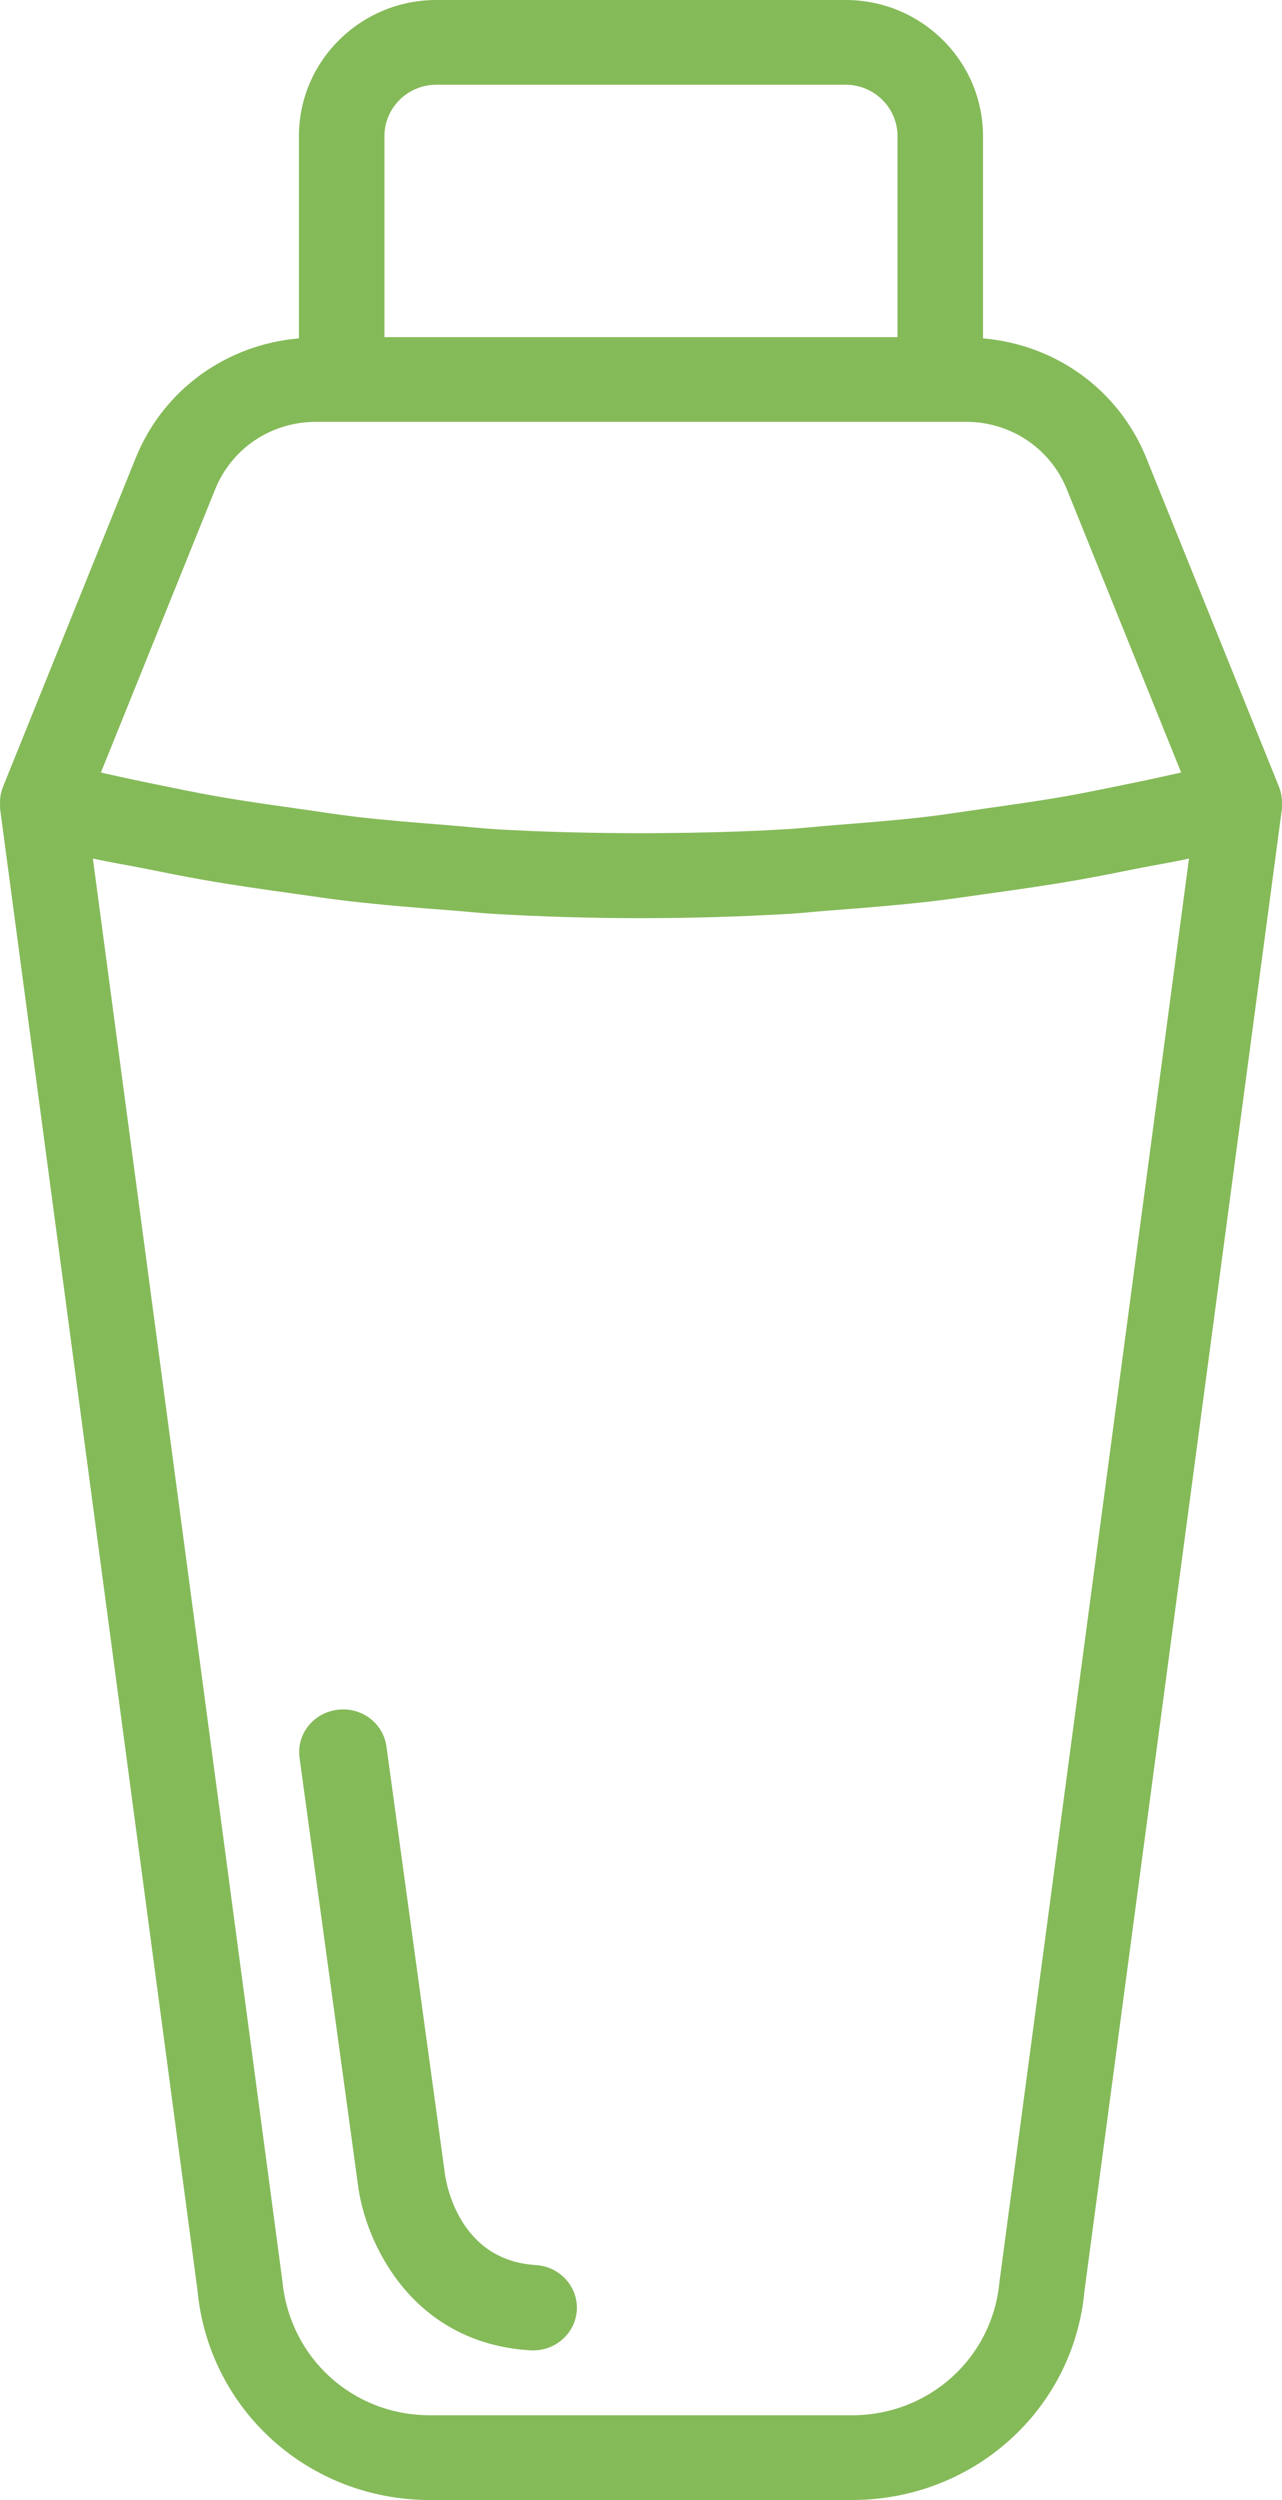 <?xml version="1.0" encoding="UTF-8"?>
<svg width="60px" height="117px" viewBox="0 0 60 117" version="1.1" xmlns="http://www.w3.org/2000/svg" xmlns:xlink="http://www.w3.org/1999/xlink">
    <!-- Generator: sketchtool 58 (101010) - https://sketch.com -->
    <title>1D3C8DFD-3D19-46B7-9ED0-04F4BD8A44EA</title>
    <desc>Created with sketchtool.</desc>
    <g id="Design" stroke="none" stroke-width="1" fill="none" fill-rule="evenodd">
        <g id="UI-Kit-module-6" transform="translate(-445, -758)" fill="#85BA59" fill-rule="nonzero">
            <g id="atom/icons/130px/a-icon-shaker" transform="translate(410, 752)">
                <g id="003-thermo" transform="translate(35, 6)">
                    <path d="M59.999,37.604 C60.002,37.351 59.965,37.103 59.875,36.87 C59.873,36.865 59.875,36.859 59.873,36.855 L53.648,21.429 C52.359,18.242 49.41,16.126 46.007,15.835 L46.007,6.372 C46.007,2.857 43.124,0 39.578,0 L20.42,0 C16.874,0 13.99,2.857 13.99,6.372 L13.99,15.836 C10.588,16.126 7.639,18.245 6.352,21.43 L0.127,36.855 C0.124,36.861 0.127,36.867 0.124,36.87 C0.032,37.103 -0.002,37.351 0.001,37.604 C0.001,37.651 -0.002,37.692 0.003,37.735 C0.004,37.773 -0.001,37.811 0.004,37.849 L9.242,107.182 C9.768,112.78 14.444,117 20.115,117 L39.88,117 C45.553,117 50.229,112.78 50.75,107.257 L59.997,37.851 C60.003,37.813 59.995,37.775 59.999,37.735 C60.002,37.692 59.999,37.651 59.999,37.604 L59.999,37.604 Z M17.992,6.372 C17.992,5.045 19.081,3.966 20.42,3.966 L39.578,3.966 C40.916,3.966 42.005,5.045 42.005,6.372 L42.005,15.777 L17.992,15.777 L17.992,6.372 Z M10.068,22.904 C10.843,20.982 12.693,19.743 14.778,19.743 L45.221,19.743 C47.306,19.743 49.157,20.983 49.931,22.902 L55.28,36.154 C54.426,36.346 53.571,36.532 52.713,36.706 C51.78,36.895 50.85,37.094 49.916,37.258 C48.615,37.485 47.308,37.67 45.999,37.854 C45.099,37.982 44.202,38.126 43.3,38.231 C41.891,38.396 40.476,38.503 39.062,38.616 C38.256,38.68 37.449,38.771 36.641,38.816 C34.719,38.927 32.798,38.975 30.876,38.99 C30.297,38.995 29.719,38.995 29.141,38.99 C27.22,38.977 25.297,38.927 23.377,38.818 C22.527,38.769 21.678,38.674 20.828,38.607 C19.459,38.497 18.091,38.392 16.728,38.234 C15.789,38.125 14.859,37.974 13.925,37.843 C12.652,37.662 11.377,37.485 10.11,37.262 C9.158,37.095 8.211,36.893 7.263,36.701 C6.414,36.53 5.567,36.346 4.723,36.154 L10.068,22.904 Z M46.774,106.811 C46.44,110.359 43.475,113.034 39.881,113.034 L20.115,113.034 C16.522,113.034 13.558,110.359 13.214,106.737 L4.347,40.18 C5.146,40.357 5.952,40.484 6.755,40.645 C7.677,40.829 8.599,41.018 9.526,41.18 C10.927,41.424 12.332,41.626 13.739,41.821 C14.593,41.938 15.443,42.071 16.3,42.17 C17.899,42.354 19.502,42.485 21.107,42.606 C21.777,42.656 22.446,42.731 23.116,42.771 C27.702,43.037 32.303,43.037 36.887,42.771 C37.543,42.733 38.195,42.66 38.85,42.61 C40.471,42.489 42.09,42.356 43.705,42.17 C44.549,42.073 45.39,41.94 46.232,41.825 C47.65,41.628 49.067,41.426 50.476,41.178 C51.398,41.017 52.315,40.829 53.233,40.646 C54.039,40.486 54.847,40.359 55.647,40.18 L46.774,106.811 Z" id="Shape"></path>
                    <path d="M25.074,106.004 C21.474,105.786 20.881,102.164 20.823,101.736 L18.087,81.737 C17.937,80.641 16.915,79.869 15.782,80.019 C14.657,80.164 13.867,81.171 14.019,82.265 L16.751,102.235 C17.057,104.768 19.138,109.648 24.82,109.996 C24.863,109.998 24.904,110 24.949,110 C26.023,110 26.928,109.186 26.996,108.124 C27.066,107.024 26.206,106.072 25.074,106.004 L25.074,106.004 Z" id="Path"></path>
                </g>
            </g>
        </g>
    </g>
</svg>